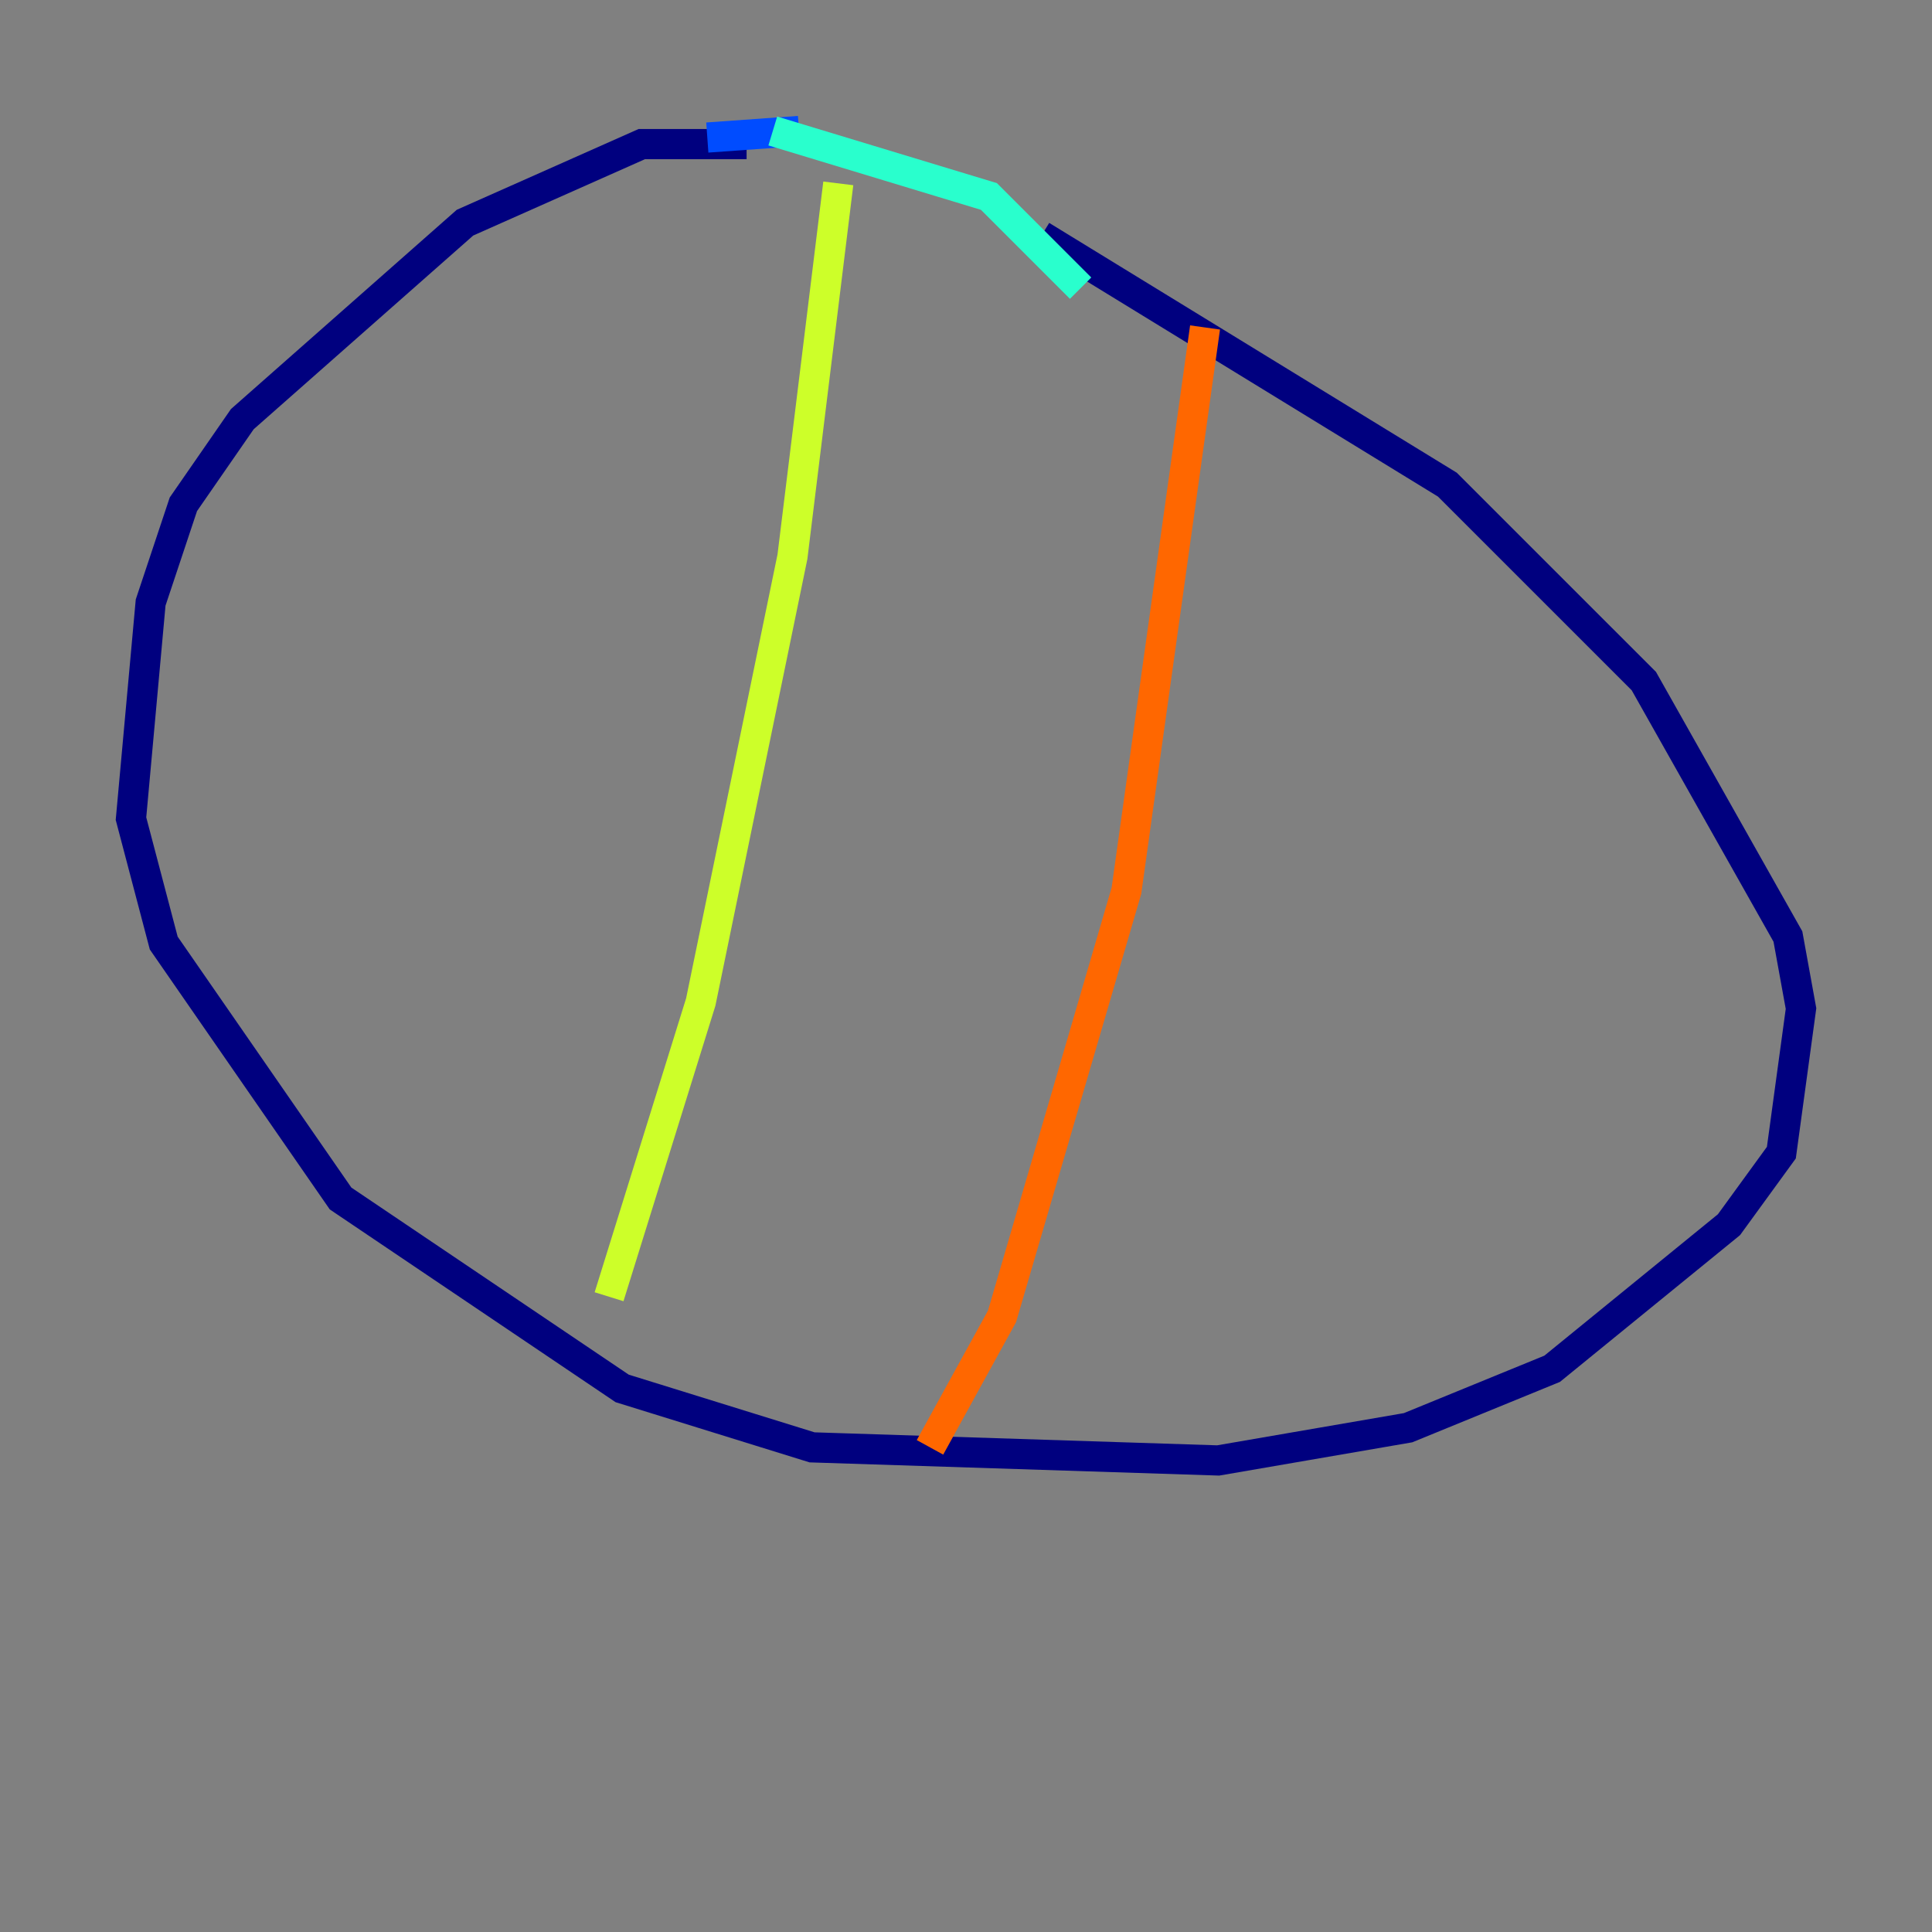<?xml version="1.0" encoding="utf-8" ?>
<svg baseProfile="tiny" height="128" version="1.2" viewBox="0,0,128,128" width="128" xmlns="http://www.w3.org/2000/svg" xmlns:ev="http://www.w3.org/2001/xml-events" xmlns:xlink="http://www.w3.org/1999/xlink"><rect x="0" y="0" width="128" height="128" fill="#808080" stroke="none"/><defs /><polyline fill="none" points="49.464,9.546 42.522,9.546 30.807,14.752 16.054,27.77 12.149,33.41 9.98,39.919 8.678,54.237 10.848,62.481 22.563,79.403 41.22,91.986 53.803,95.891 80.705,96.759 93.288,94.59 102.834,90.685 114.549,81.139 118.02,76.366 119.322,66.82 118.454,62.047 108.909,45.125 95.891,32.108 68.99,15.62" stroke="#00007f" stroke-width="2" /><polyline fill="none" points="52.936,8.678 46.861,9.112" stroke="#004cff" stroke-width="2" /><polyline fill="none" points="51.2,8.678 65.519,13.017 71.593,19.091" stroke="#29ffcd" stroke-width="2" /><polyline fill="none" points="55.539,12.149 52.502,36.881 46.427,66.386 40.352,85.912" stroke="#cdff29" stroke-width="2" /><polyline fill="none" points="79.837,21.695 74.63,59.01 66.386,87.214 61.614,95.891" stroke="#ff6700" stroke-width="2" /><polyline fill="none" points="39.051,83.308 39.051,83.308" stroke="#7f0000" stroke-width="2" /></svg>